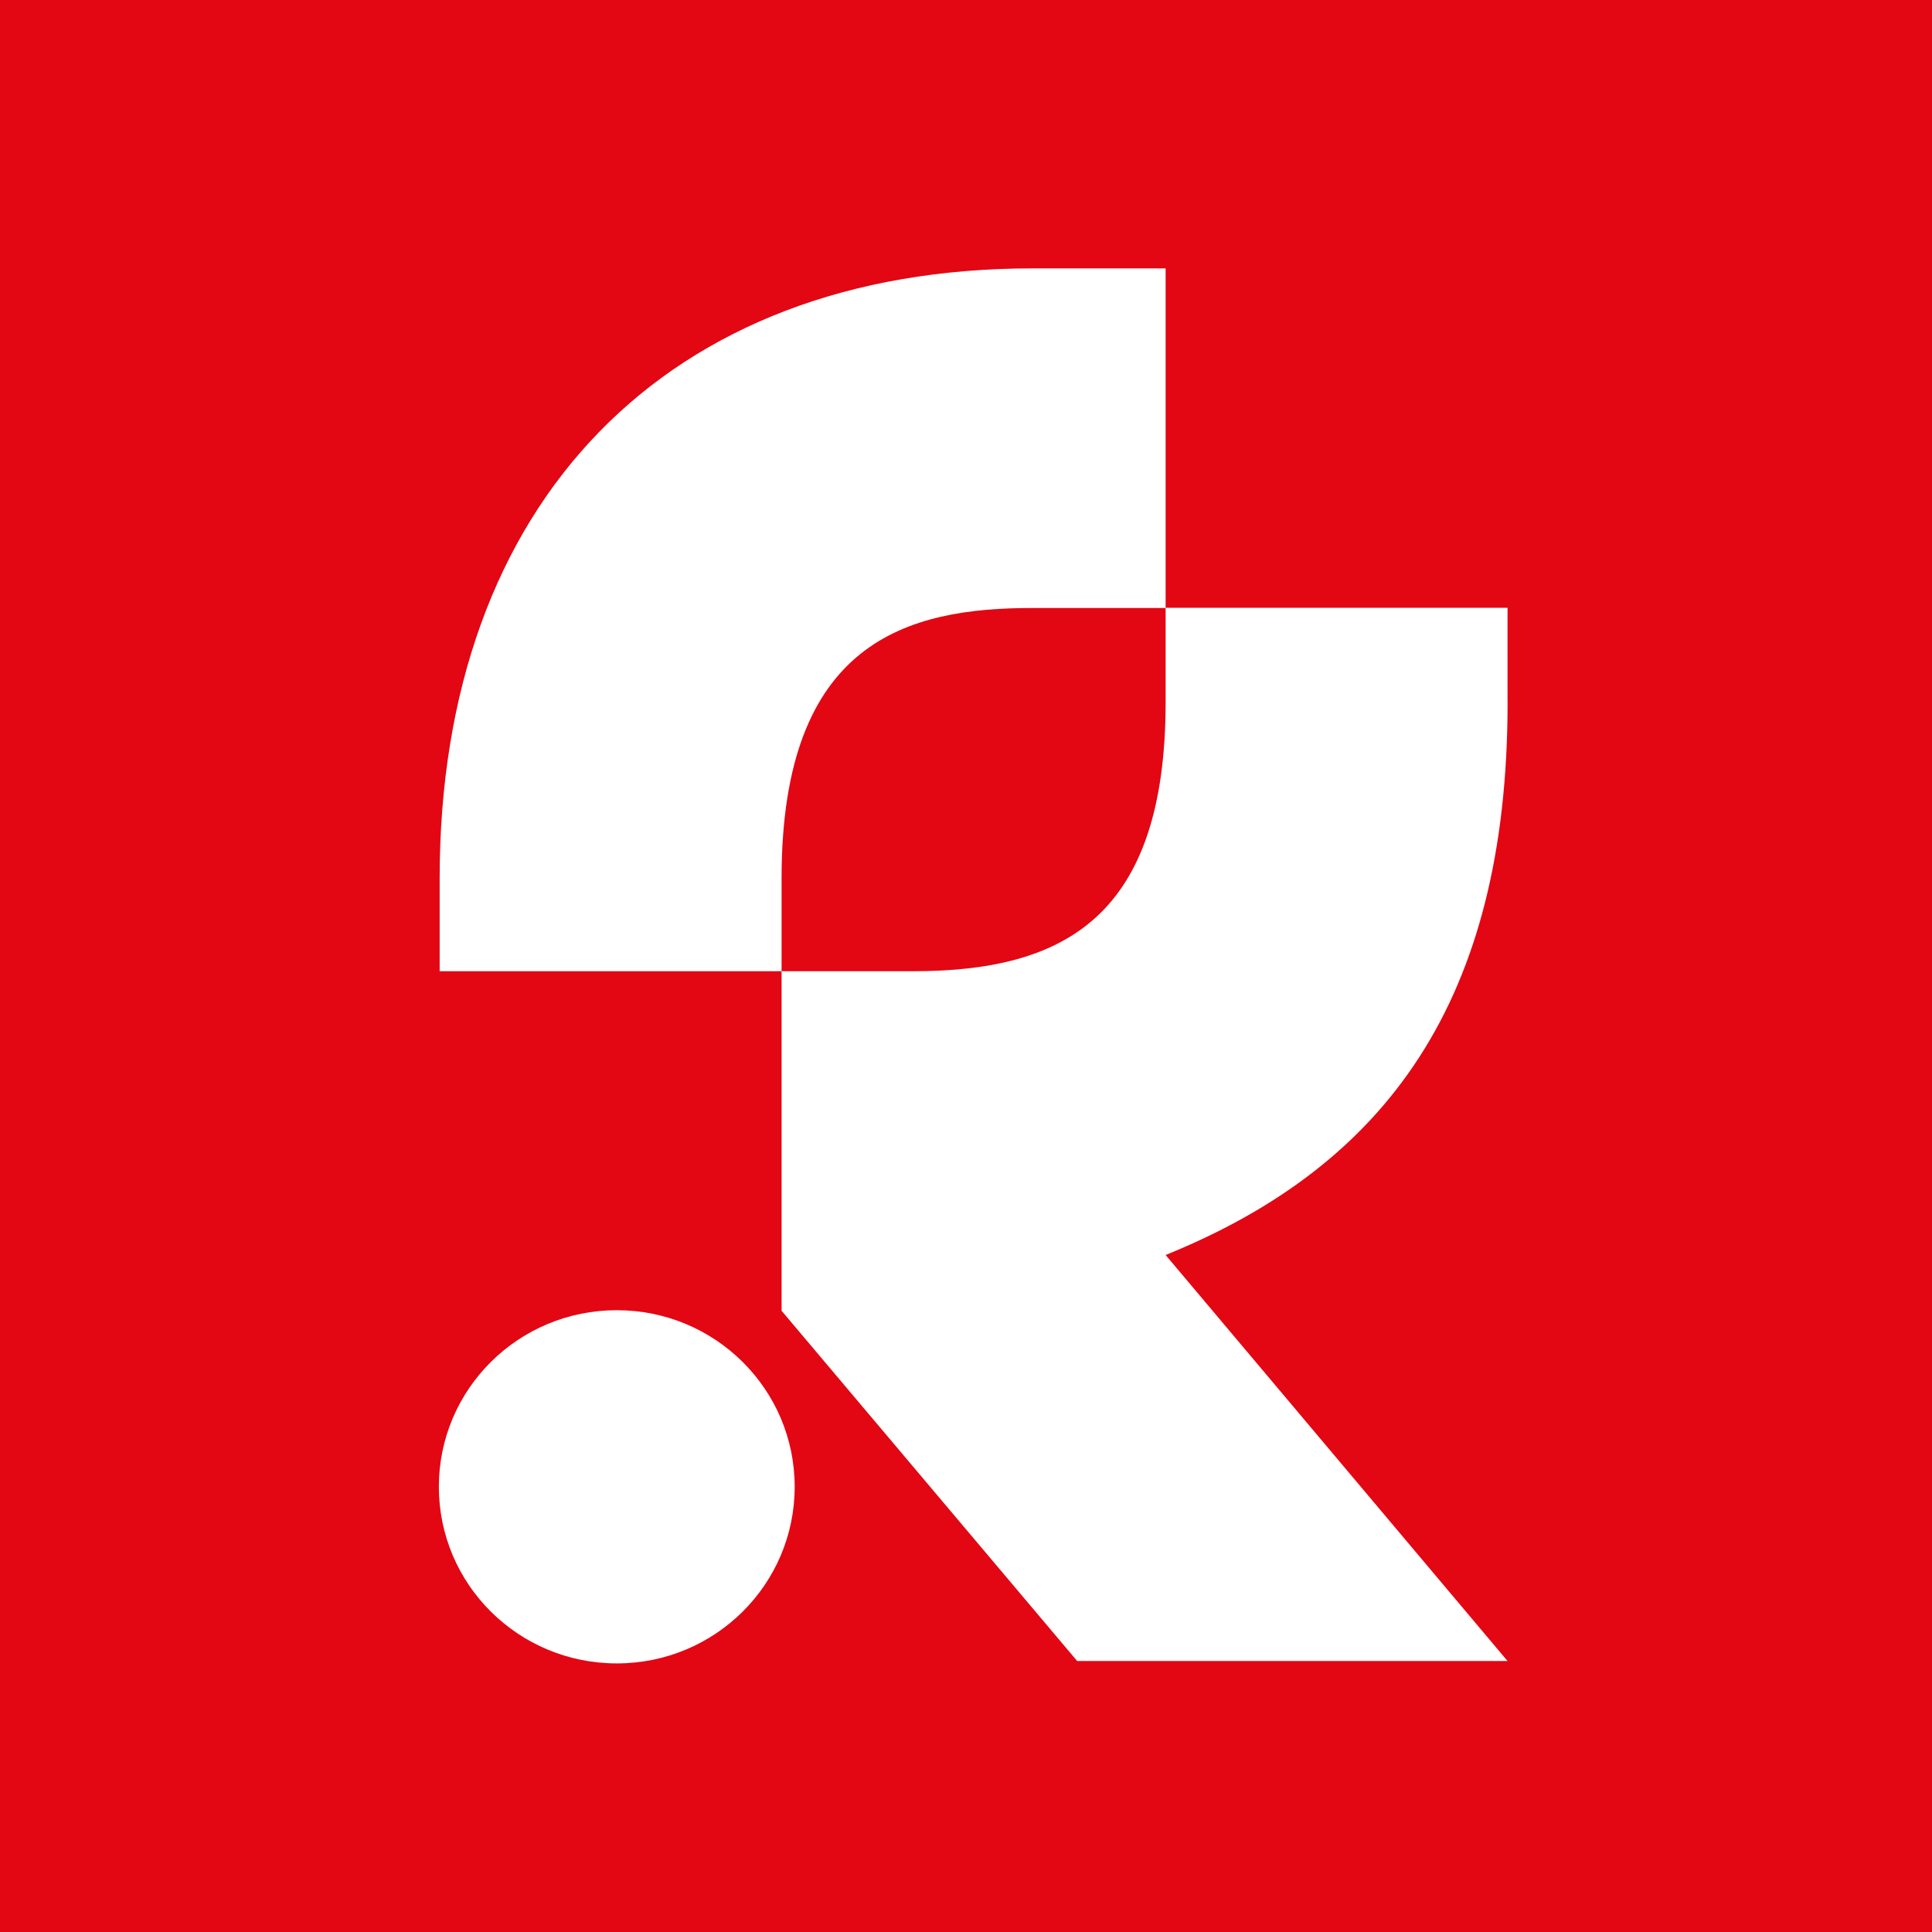 <svg class="
            h-[2.125rem] w-[2.125rem] transition-transform translate-y-0
            md:h-10 md:w-10
            lg:h-[2.875rem] lg:w-[2.875rem]
            group-hover:-translate-y-full
            group-focus-visible:-translate-y-full
        " xmlns="http://www.w3.org/2000/svg" fill="none" viewBox="0 0 46 46"><path class="transition-[fill_0.15s]" fill="#E30613" d="M0 46h46.343V0H0v46Zm14.685-6.395c-2.341 0-4.236-1.881-4.236-4.205s1.895-4.205 4.236-4.205c2.341 0 4.236 1.881 4.236 4.205s-1.895 4.205-4.236 4.205Zm21.21-22.886c0 7.1-2.88 11.029-8.142 13.162l8.141 9.667H25.647l-7.038-8.339v-8.085h-8.141V20.91c0-8.958 5.407-14.52 14.114-14.52h3.171v8.086h-3.171c-2.95 0-5.973.767-5.973 6.434v2.214h3.157c3.584-.005 5.987-1.305 5.987-6.41v-2.243h8.141V16.72Z"></path></svg>